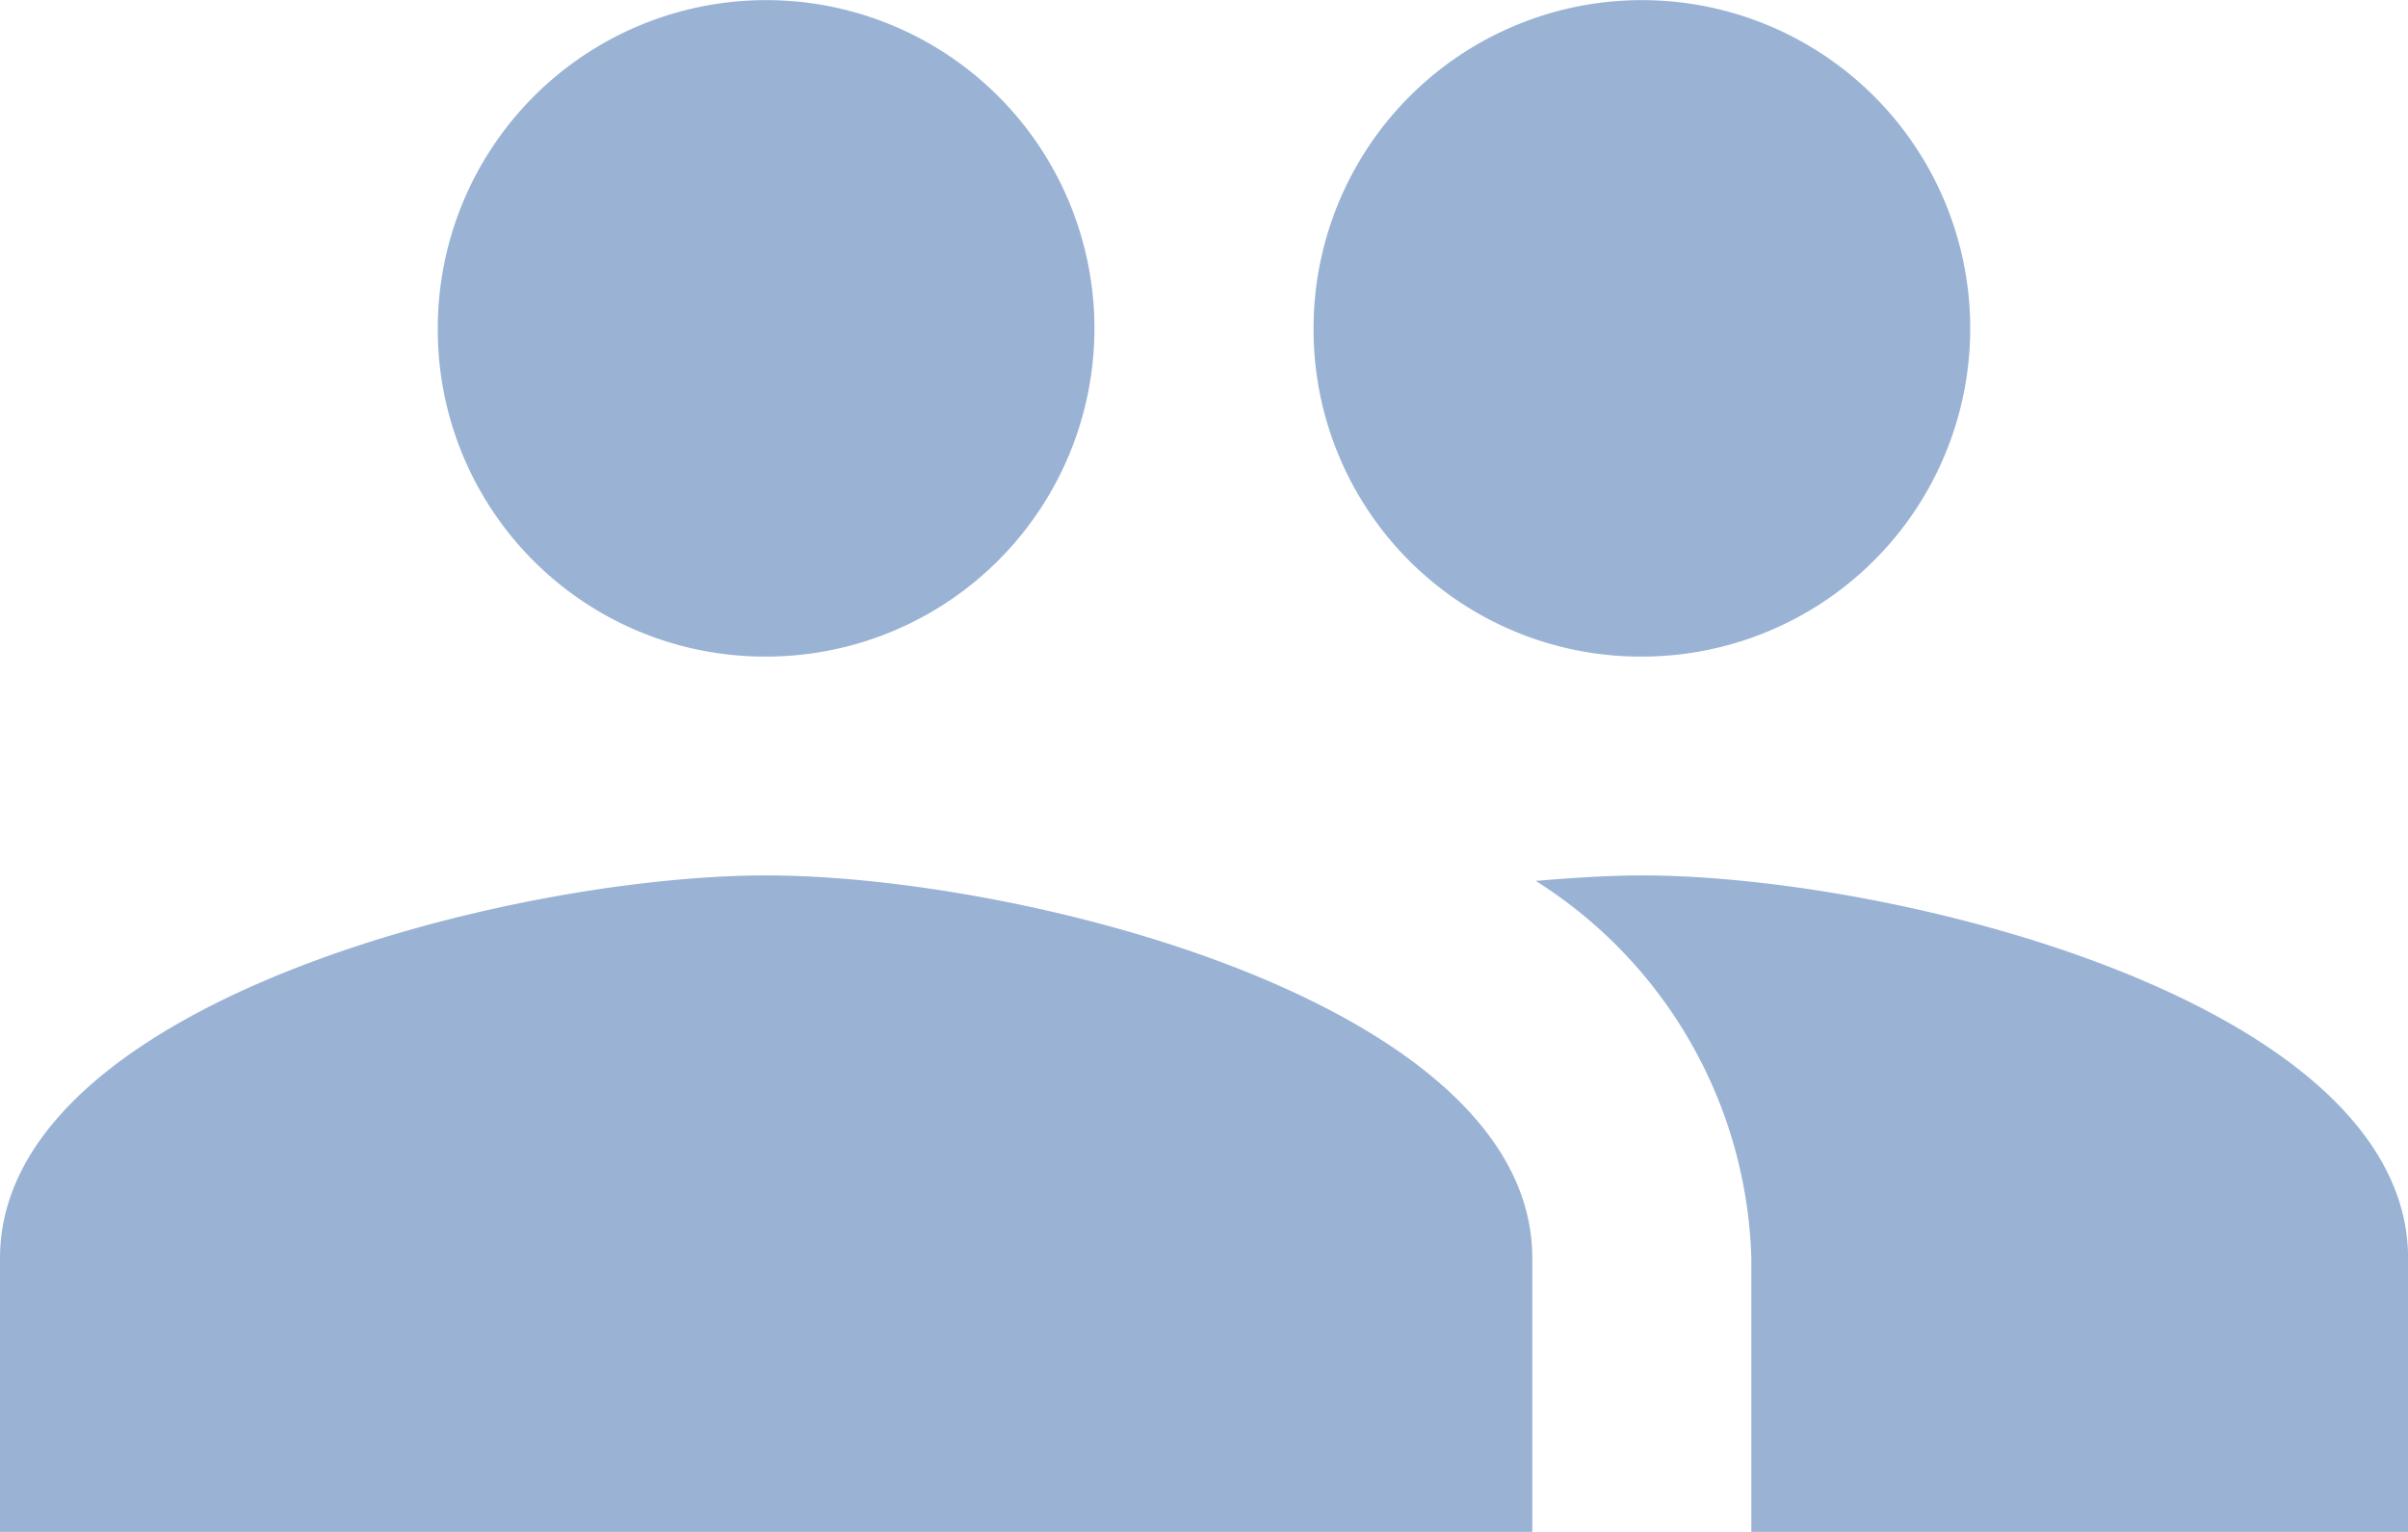 <svg xmlns="http://www.w3.org/2000/svg" width="19.714" height="12.545" viewBox="0 0 19.714 12.545">
  <path id="Caminho_2962" data-name="Caminho 2962" d="M14.442,10.377a2.688,2.688,0,1,0-2.688-2.688A2.677,2.677,0,0,0,14.442,10.377Zm-7.169,0A2.688,2.688,0,1,0,4.584,7.688,2.677,2.677,0,0,0,7.273,10.377Zm0,1.792C5.185,12.169,1,13.217,1,15.305v2.24H13.545v-2.24C13.545,13.217,9.361,12.169,7.273,12.169Zm7.169,0c-.26,0-.556.018-.869.045a3.781,3.781,0,0,1,1.765,3.092v2.24h5.377v-2.24C20.714,13.217,16.53,12.169,14.442,12.169Z" transform="translate(-1 -5)" fill="#9ab3d5"/>
</svg>
